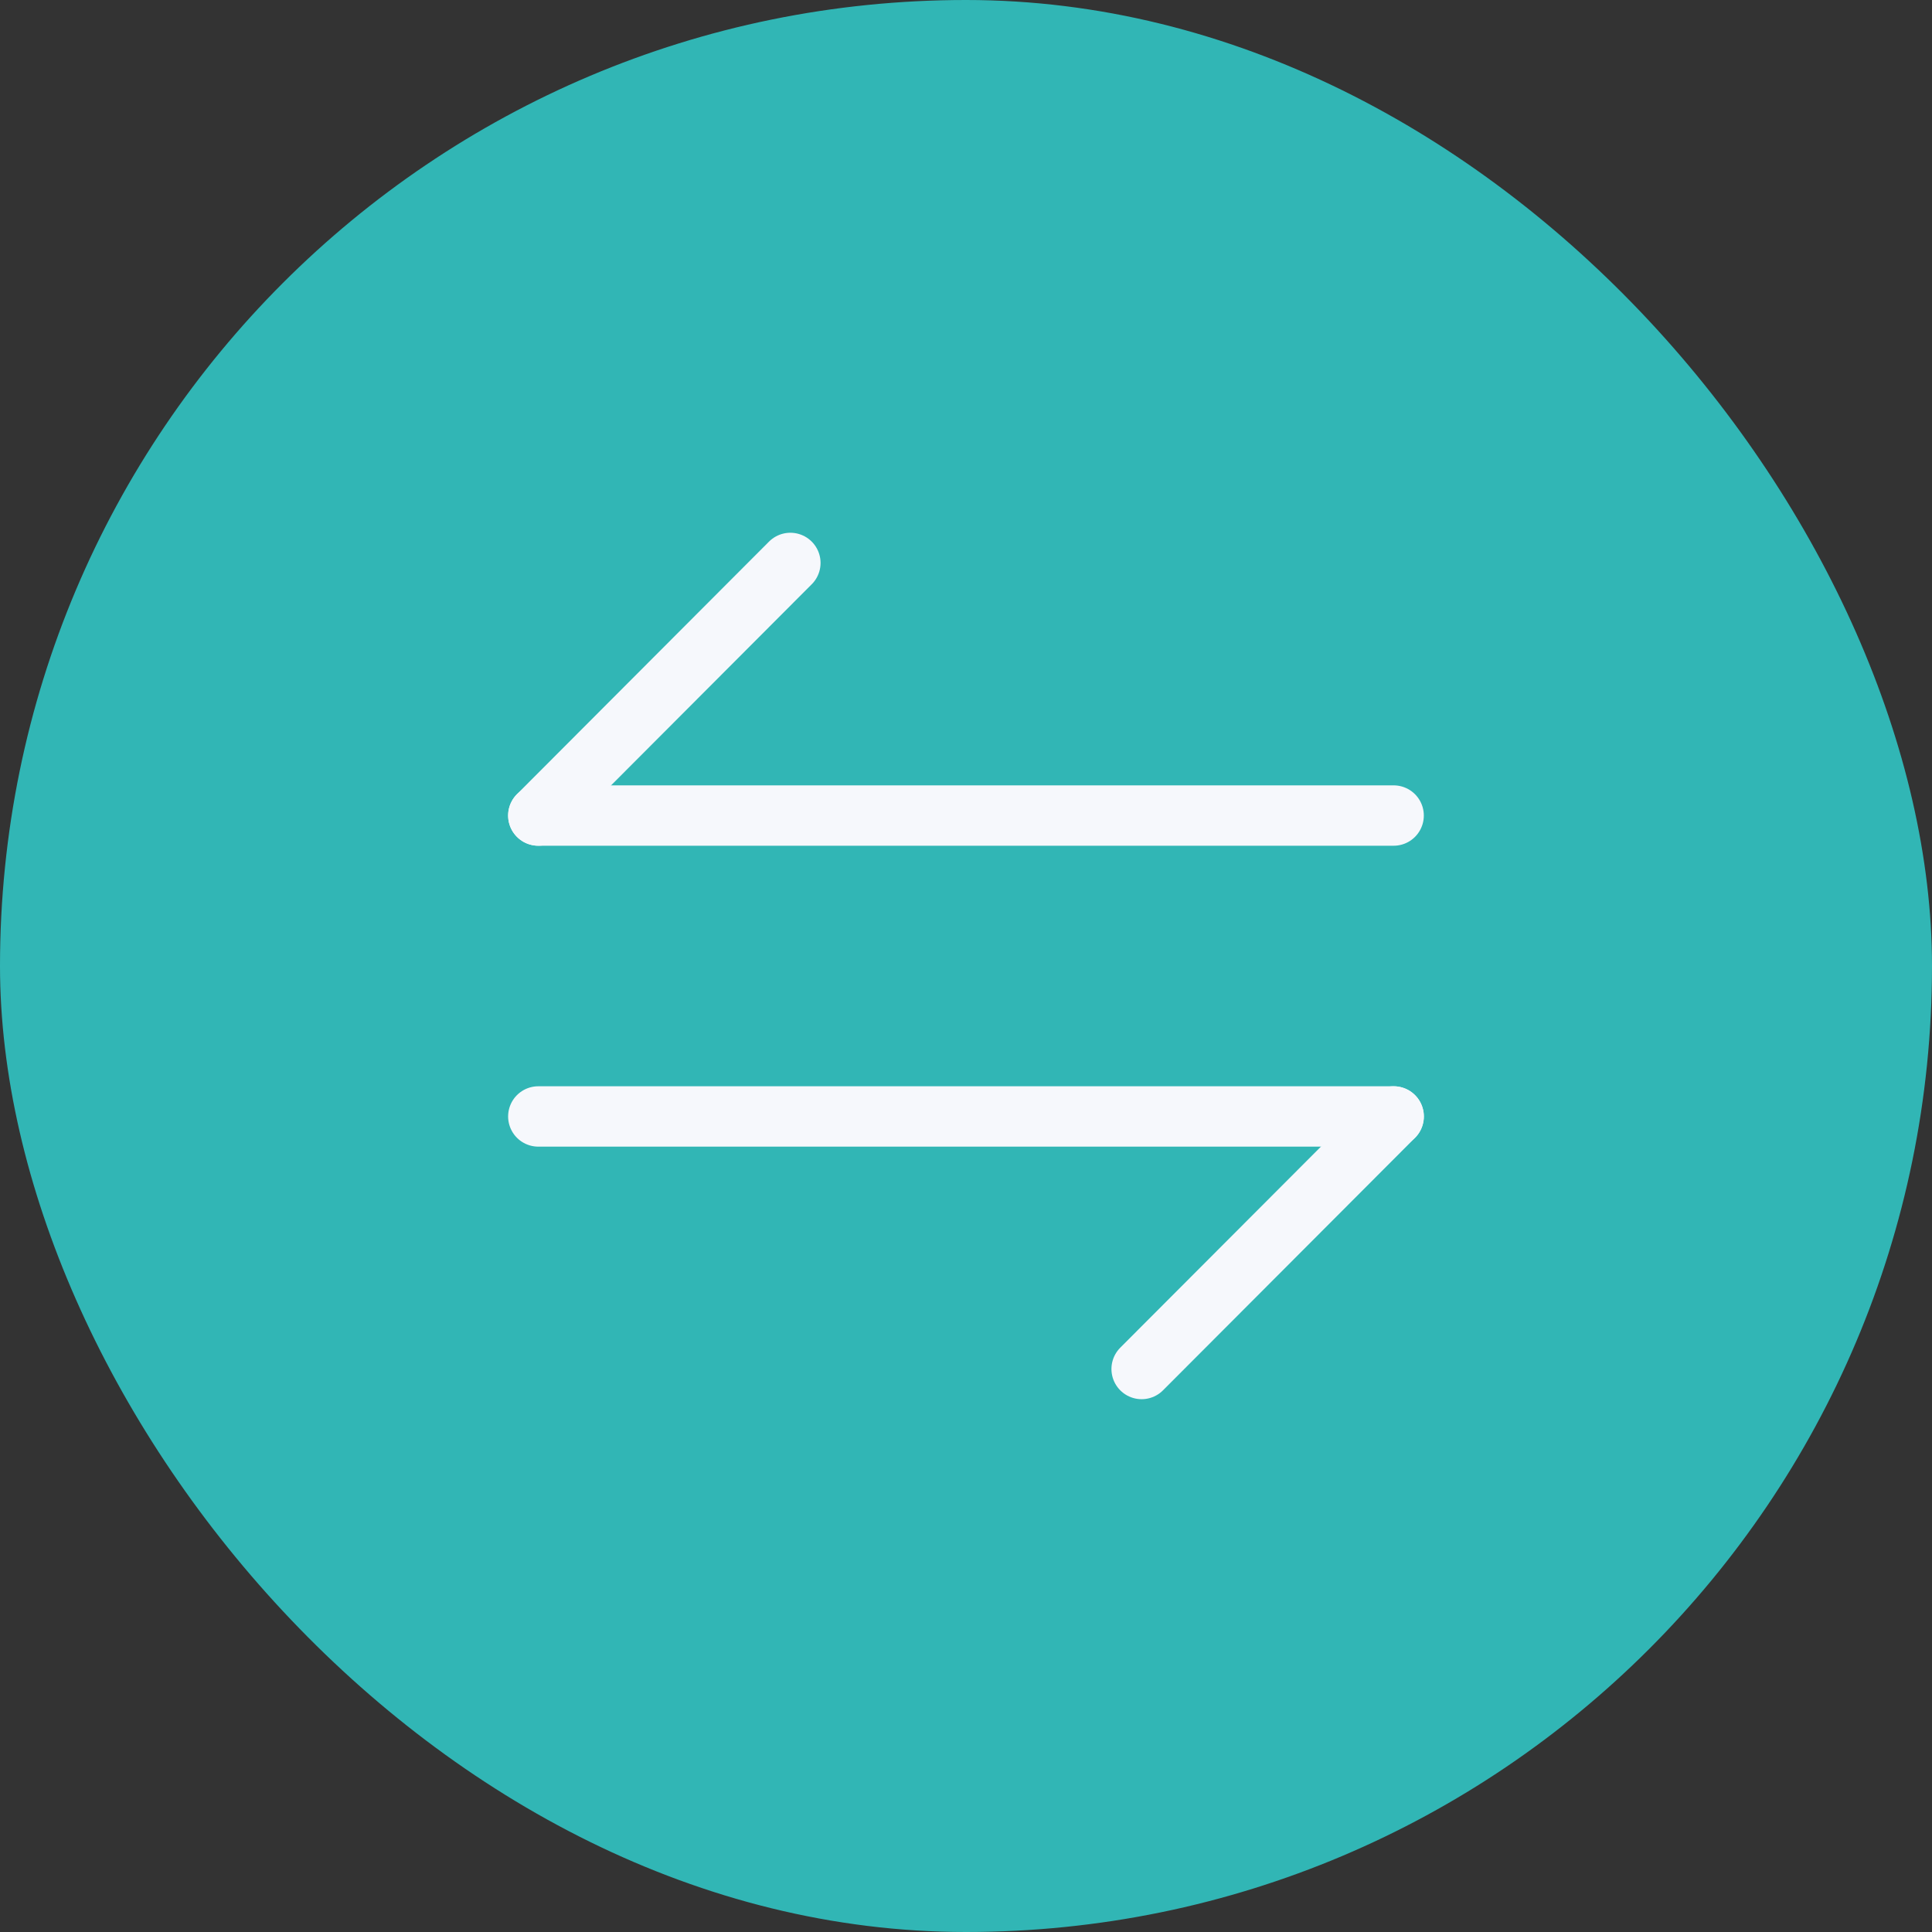 <svg width="32" height="32" viewBox="0 0 32 32" fill="none" xmlns="http://www.w3.org/2000/svg">
<rect x="0" y="0" width="32" height="32" fill="#333333" stroke="none"/>
<rect width="32" height="32" rx="16" fill="#31b6b5"/>
<path d="M23.084 18.492L18.909 22.675" stroke="#F6F8FC" stroke-miterlimit="10" stroke-linecap="round" stroke-linejoin="round"/>
<path d="M8.916 18.492H23.083" stroke="#F6F8FC" stroke-miterlimit="10" stroke-linecap="round" stroke-linejoin="round"/>
<path d="M8.916 13.508L13.091 9.324" stroke="#F6F8FC" stroke-miterlimit="10" stroke-linecap="round" stroke-linejoin="round"/>
<path d="M23.083 13.508H8.916" stroke="#F6F8FC" stroke-miterlimit="10" stroke-linecap="round" stroke-linejoin="round"/>
</svg>
